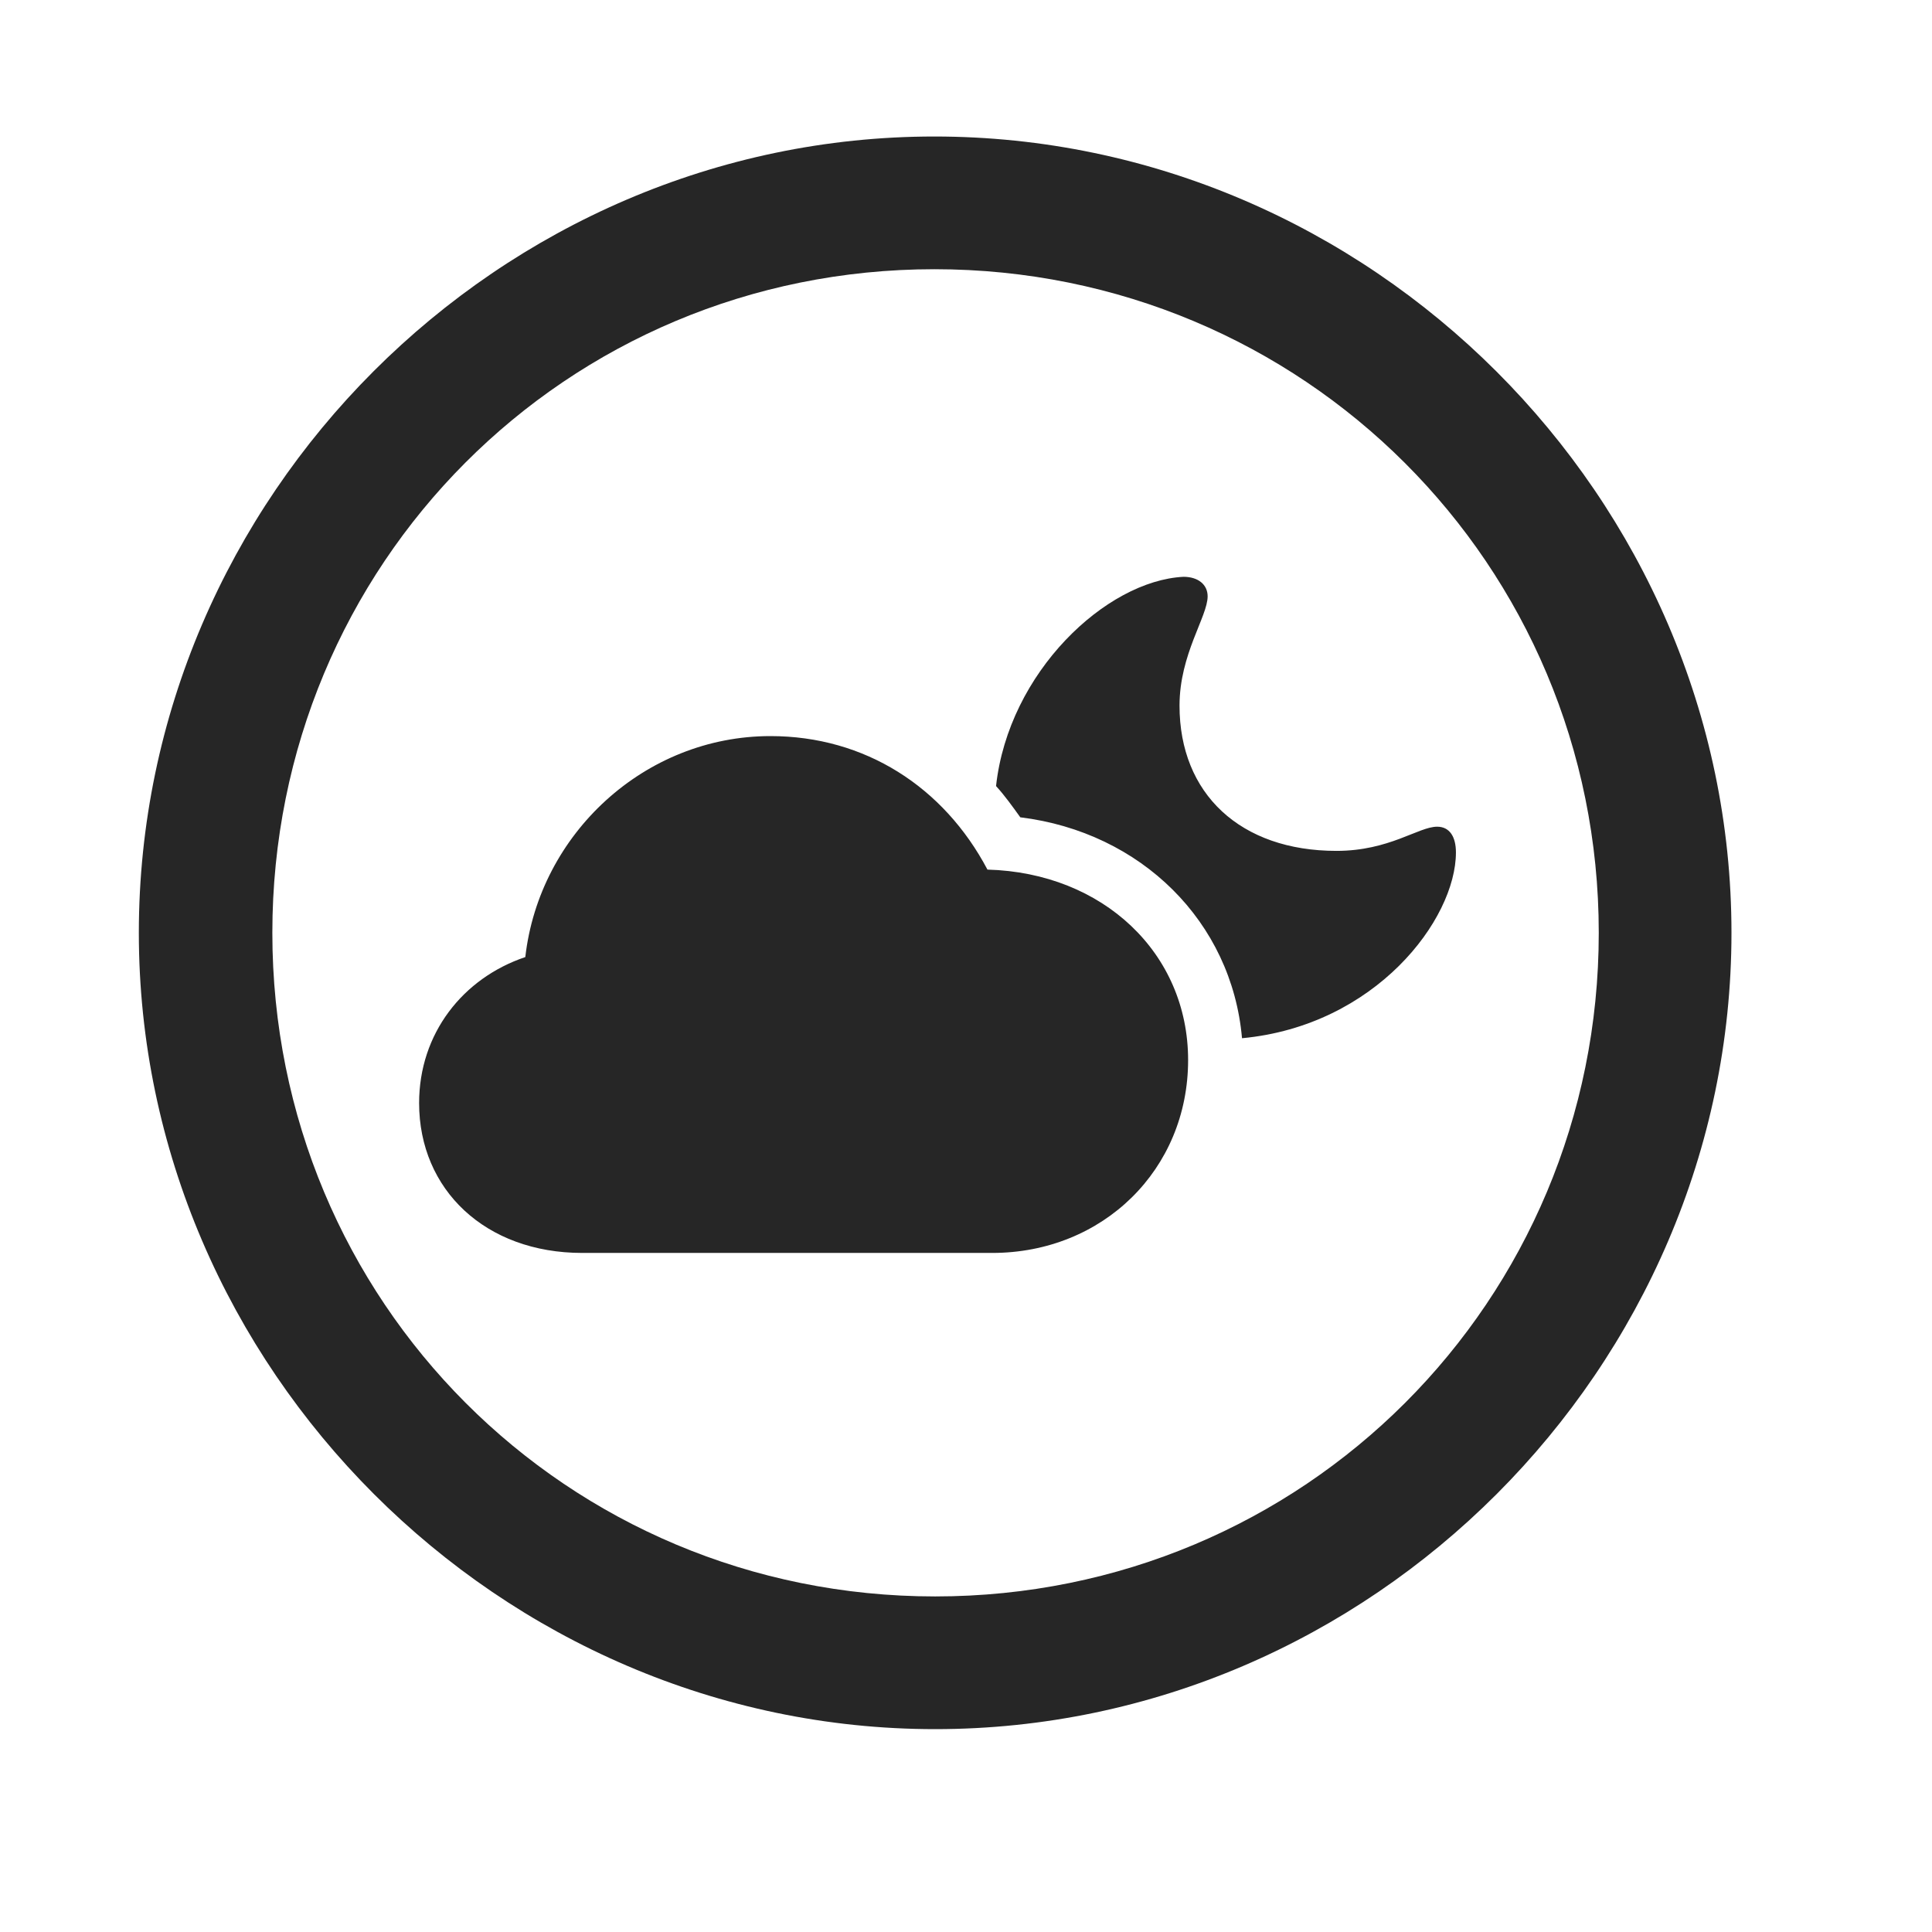 <svg width="29" height="29" viewBox="0 0 29 29" fill="currentColor" xmlns="http://www.w3.org/2000/svg">
<g clip-path="url(#clip0_2207_33748)">
<path d="M14.037 25.955C20.576 25.955 25.99 20.53 25.99 14.002C25.99 7.463 20.564 2.049 14.025 2.049C7.498 2.049 2.084 7.463 2.084 14.002C2.084 20.53 7.51 25.955 14.037 25.955ZM14.037 23.963C8.506 23.963 4.088 19.534 4.088 14.002C4.088 8.471 8.494 4.041 14.025 4.041C19.557 4.041 23.998 8.471 23.998 14.002C23.998 19.534 19.568 23.963 14.037 23.963Z" fill="currentColor" fill-opacity="0.85"/>
<path d="M8.74 18.807H14.893C16.557 18.807 17.834 17.553 17.834 15.912C17.834 14.307 16.557 13.1 14.822 13.053C14.166 11.811 12.982 11.049 11.565 11.049C9.678 11.049 8.096 12.514 7.885 14.366C6.947 14.682 6.291 15.514 6.291 16.557C6.291 17.858 7.287 18.807 8.74 18.807ZM21.854 12.795C21.854 12.561 21.76 12.409 21.572 12.409C21.291 12.409 20.857 12.772 20.061 12.772C18.619 12.772 17.705 11.916 17.705 10.592C17.705 9.819 18.127 9.256 18.127 8.951C18.127 8.776 17.986 8.658 17.764 8.658C16.604 8.717 15.139 10.088 14.951 11.799C15.08 11.94 15.197 12.104 15.315 12.268C17.131 12.491 18.49 13.838 18.643 15.584C20.646 15.397 21.854 13.803 21.854 12.795Z" fill="currentColor" fill-opacity="0.85"/>
</g>
<defs>
<clipPath id="clip0_2207_33748">
<rect width="23.906" height="23.918" fill="currentColor" transform="translate(2.084 2.049)"/>
</clipPath>
</defs>
</svg>
